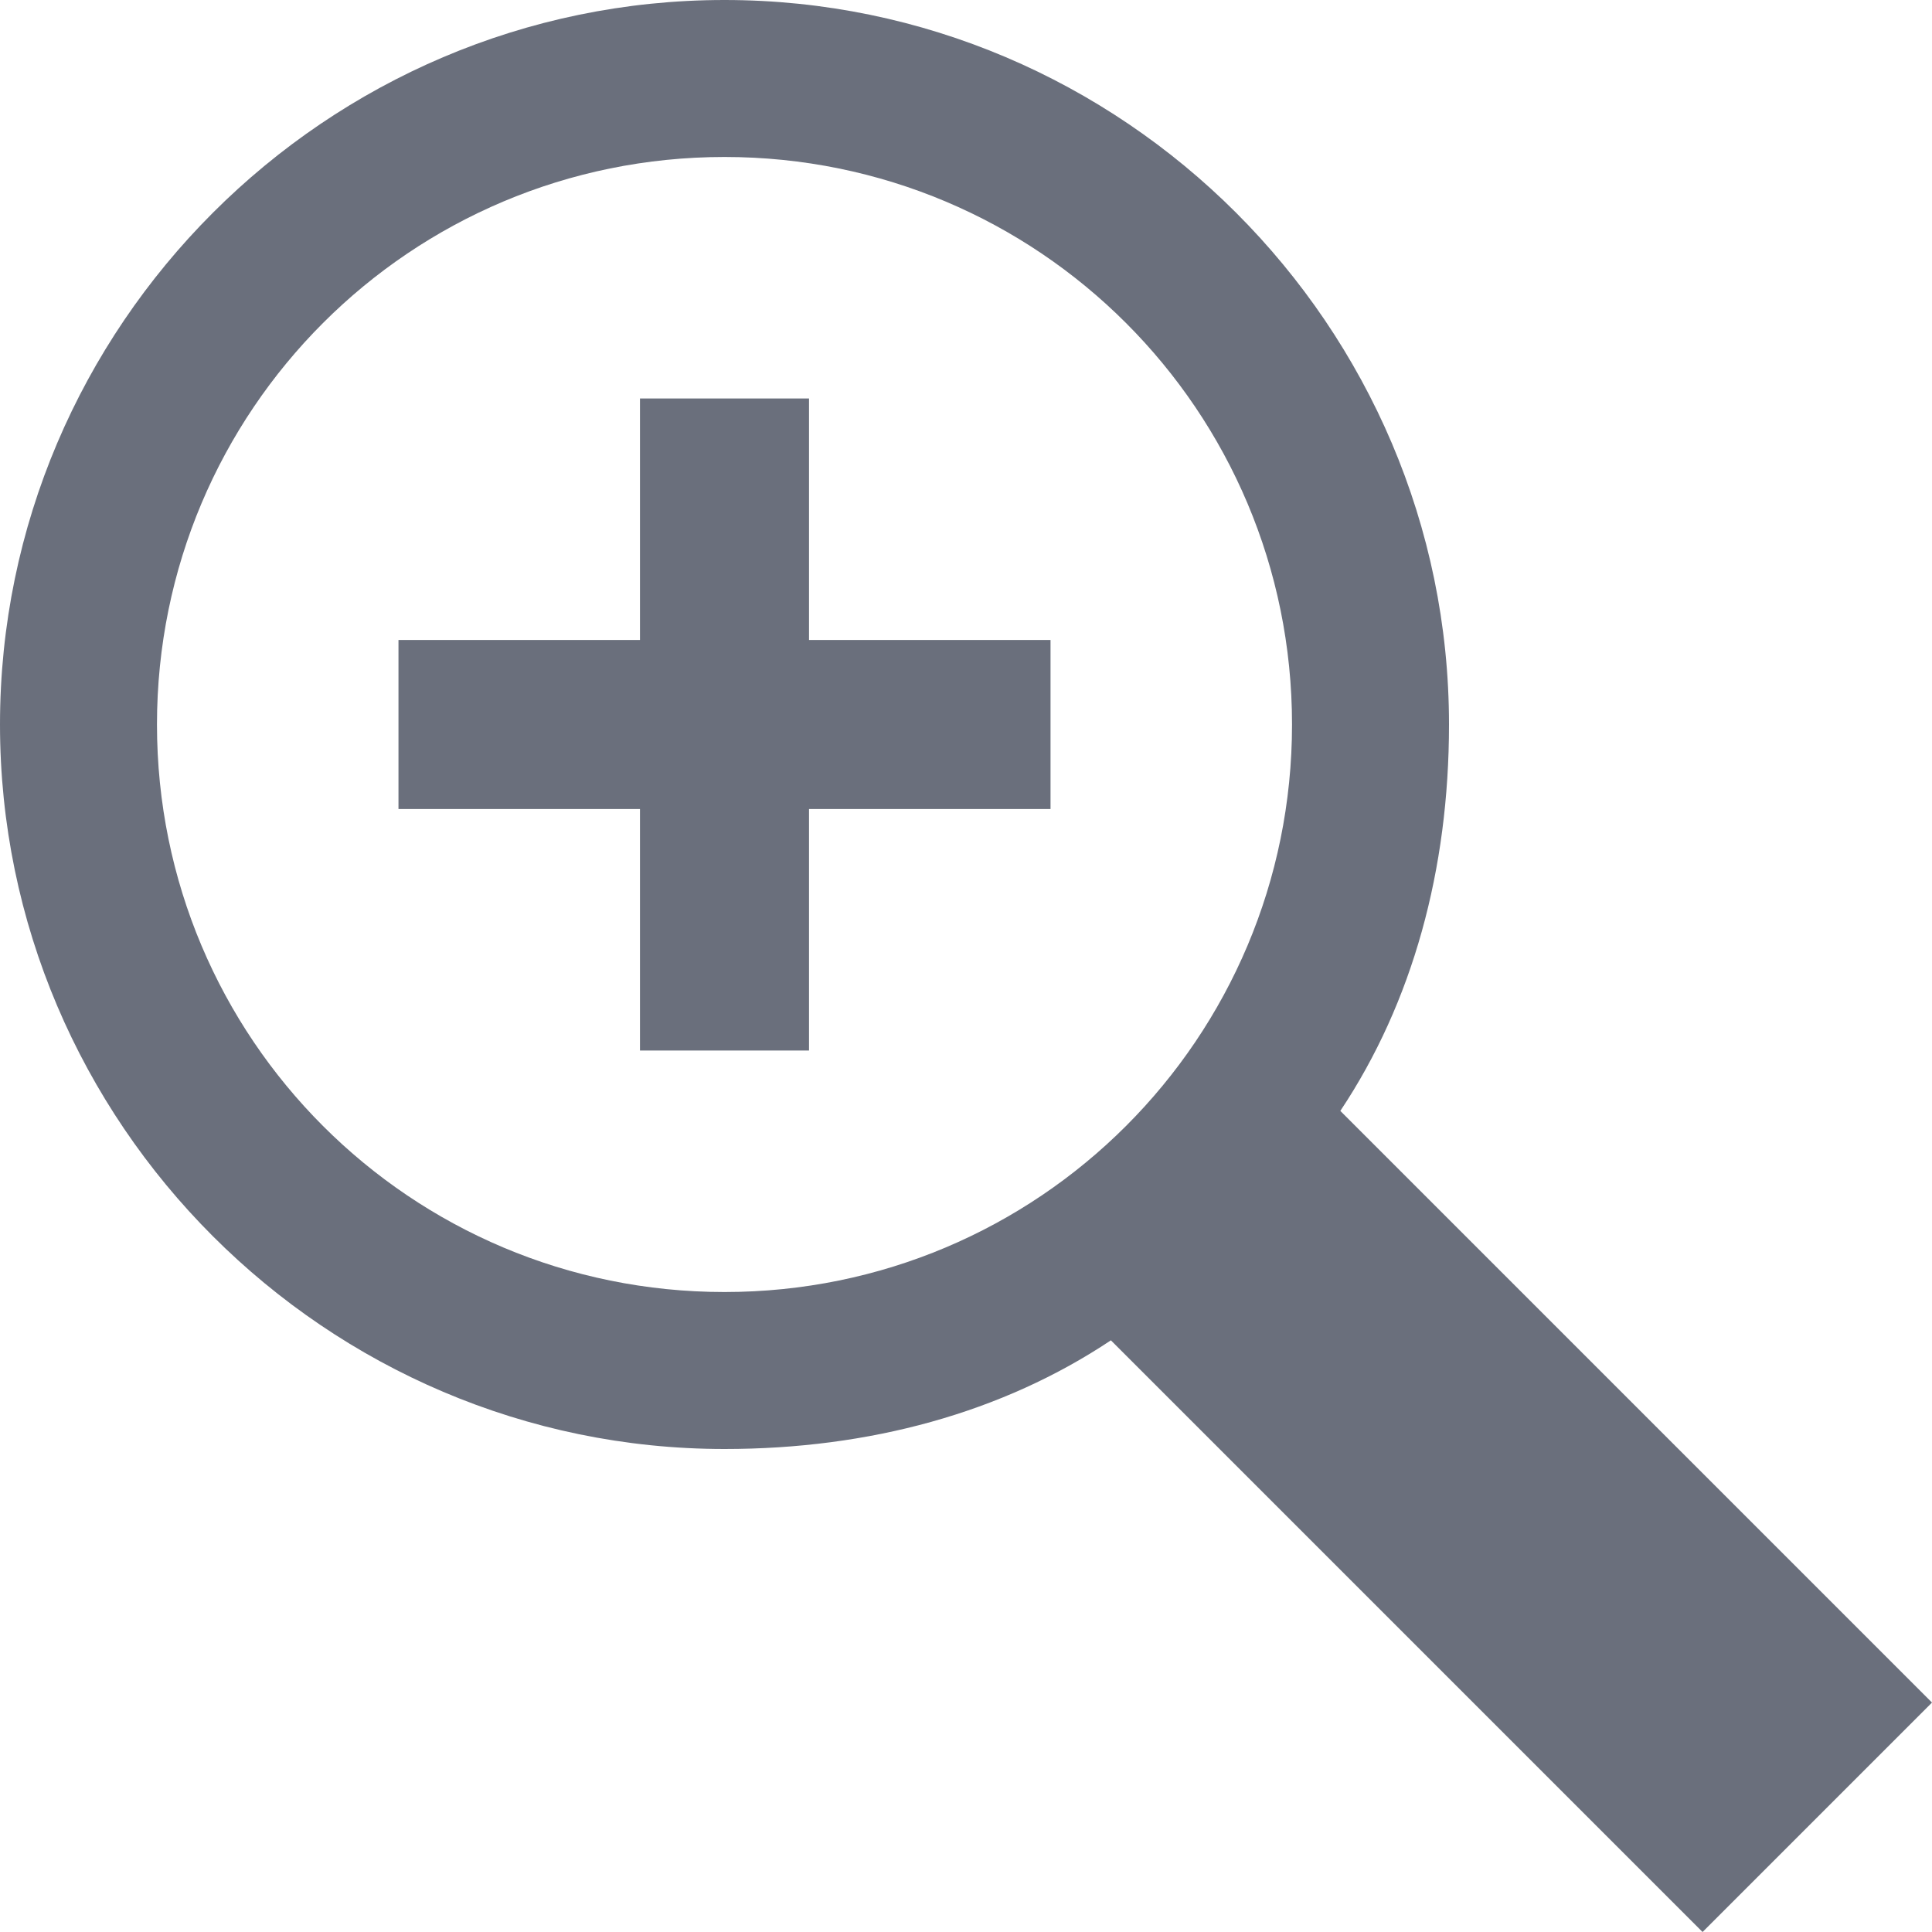 <svg xmlns="http://www.w3.org/2000/svg" preserveAspectRatio="none" viewBox="0 0 16 16">
<path fill="#6A6F7C" d="M11.1,9.2C11.7,8.3,12,7.2,12,6c0-3.3-2.7-6-6-6S0,2.7,0,6s2.7,6,6,6c1.2,0,2.3-0.3,3.2-0.9l4.9,4.9l1.9-1.9L11.1,9.2z M6,10.7c-2.6,0-4.7-2.1-4.7-4.7S3.4,1.3,6,1.3s4.7,2.1,4.7,4.7S8.6,10.7,6,10.7z"/>
<polygon fill="#6A6F7C" points="6.7,3.3 5.3,3.3 5.3,5.3 3.3,5.3 3.3,6.7 5.3,6.7 5.3,8.7 6.7,8.7 6.7,6.7 8.7,6.7 8.7,5.3 6.7,5.3"/>
</svg>